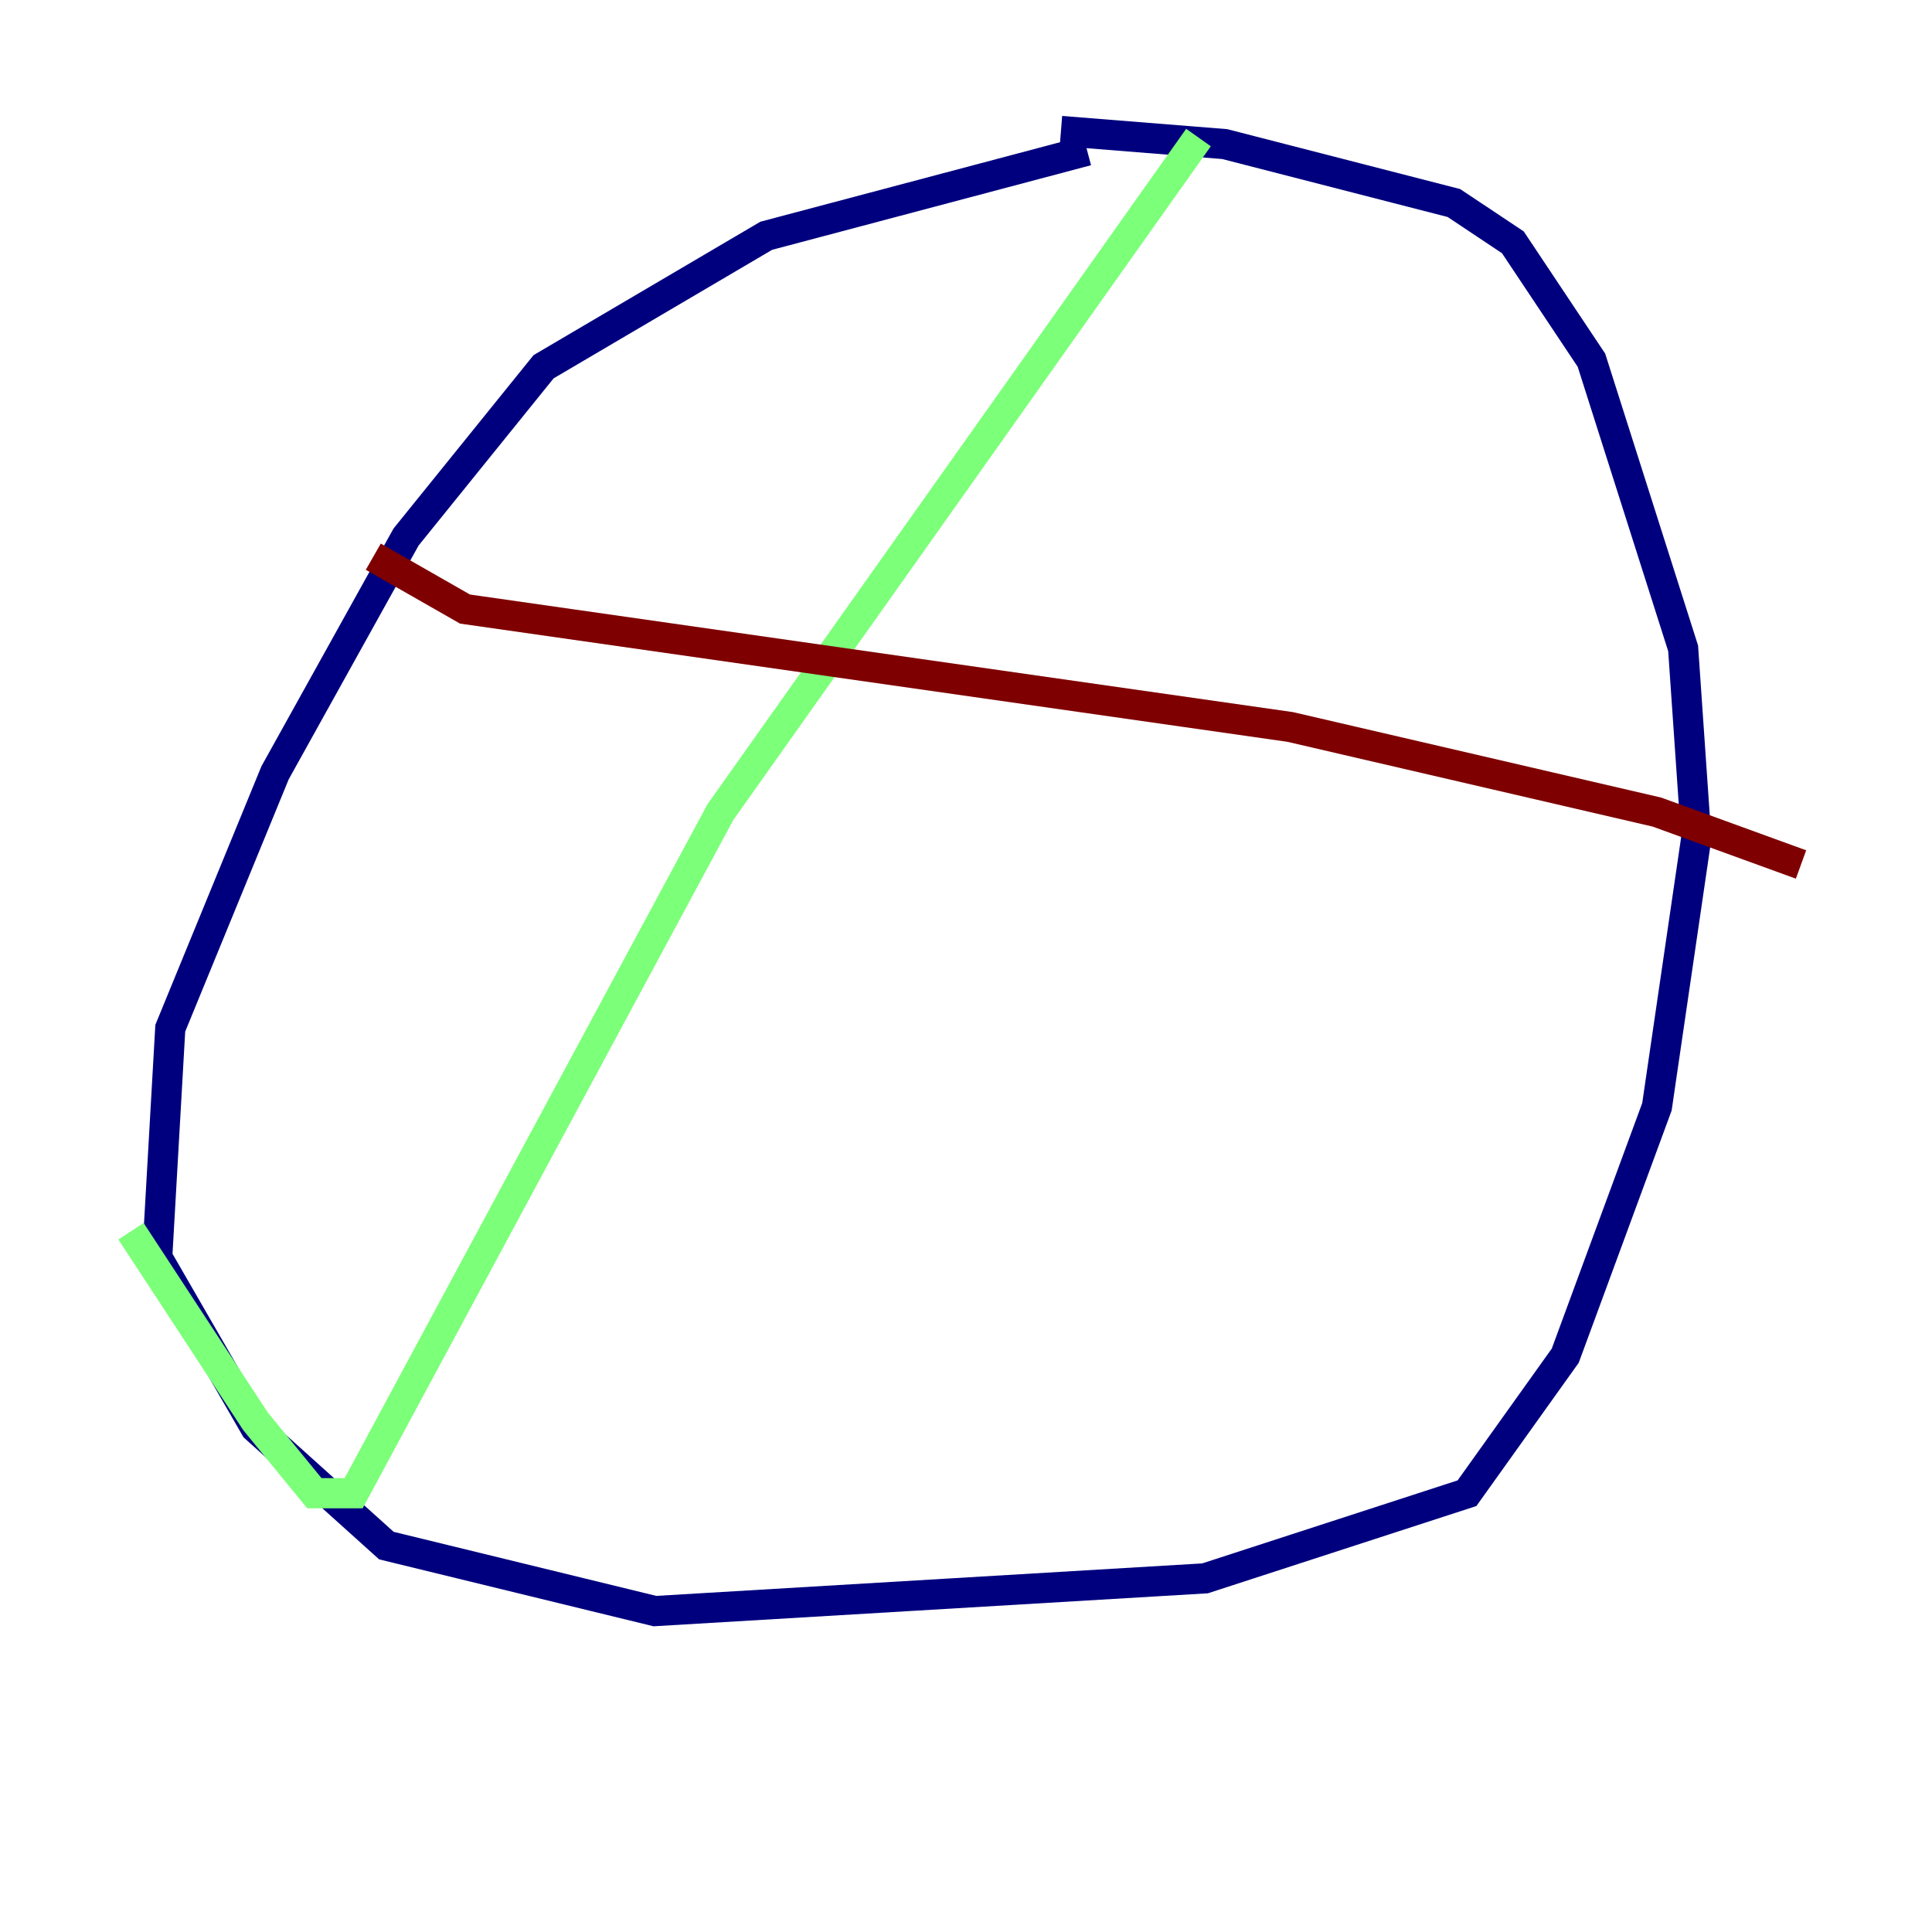 <?xml version="1.0" encoding="utf-8" ?>
<svg baseProfile="tiny" height="128" version="1.2" viewBox="0,0,128,128" width="128" xmlns="http://www.w3.org/2000/svg" xmlns:ev="http://www.w3.org/2001/xml-events" xmlns:xlink="http://www.w3.org/1999/xlink"><defs /><polyline fill="none" points="72.027,9.98 50.766,15.62 36.014,24.298 26.902,35.58 18.224,51.2 11.281,68.122 10.414,83.308 16.922,94.59 25.6,102.4 43.39,106.739 79.837,104.57 97.193,98.929 103.702,89.817 109.776,73.329 112.38,55.539 111.512,42.956 105.437,23.864 100.231,16.054 96.325,13.451 81.139,9.546 70.291,8.678" stroke="#00007f" stroke-width="2" /><polyline fill="none" points="79.403,9.112 47.729,53.803 23.43,98.929 20.827,98.929 16.922,94.156 8.678,81.573" stroke="#7cff79" stroke-width="2" /><polyline fill="none" points="24.732,36.881 30.807,40.352 85.478,48.163 109.776,53.803 119.322,57.275" stroke="#7f0000" stroke-width="2" /></svg>